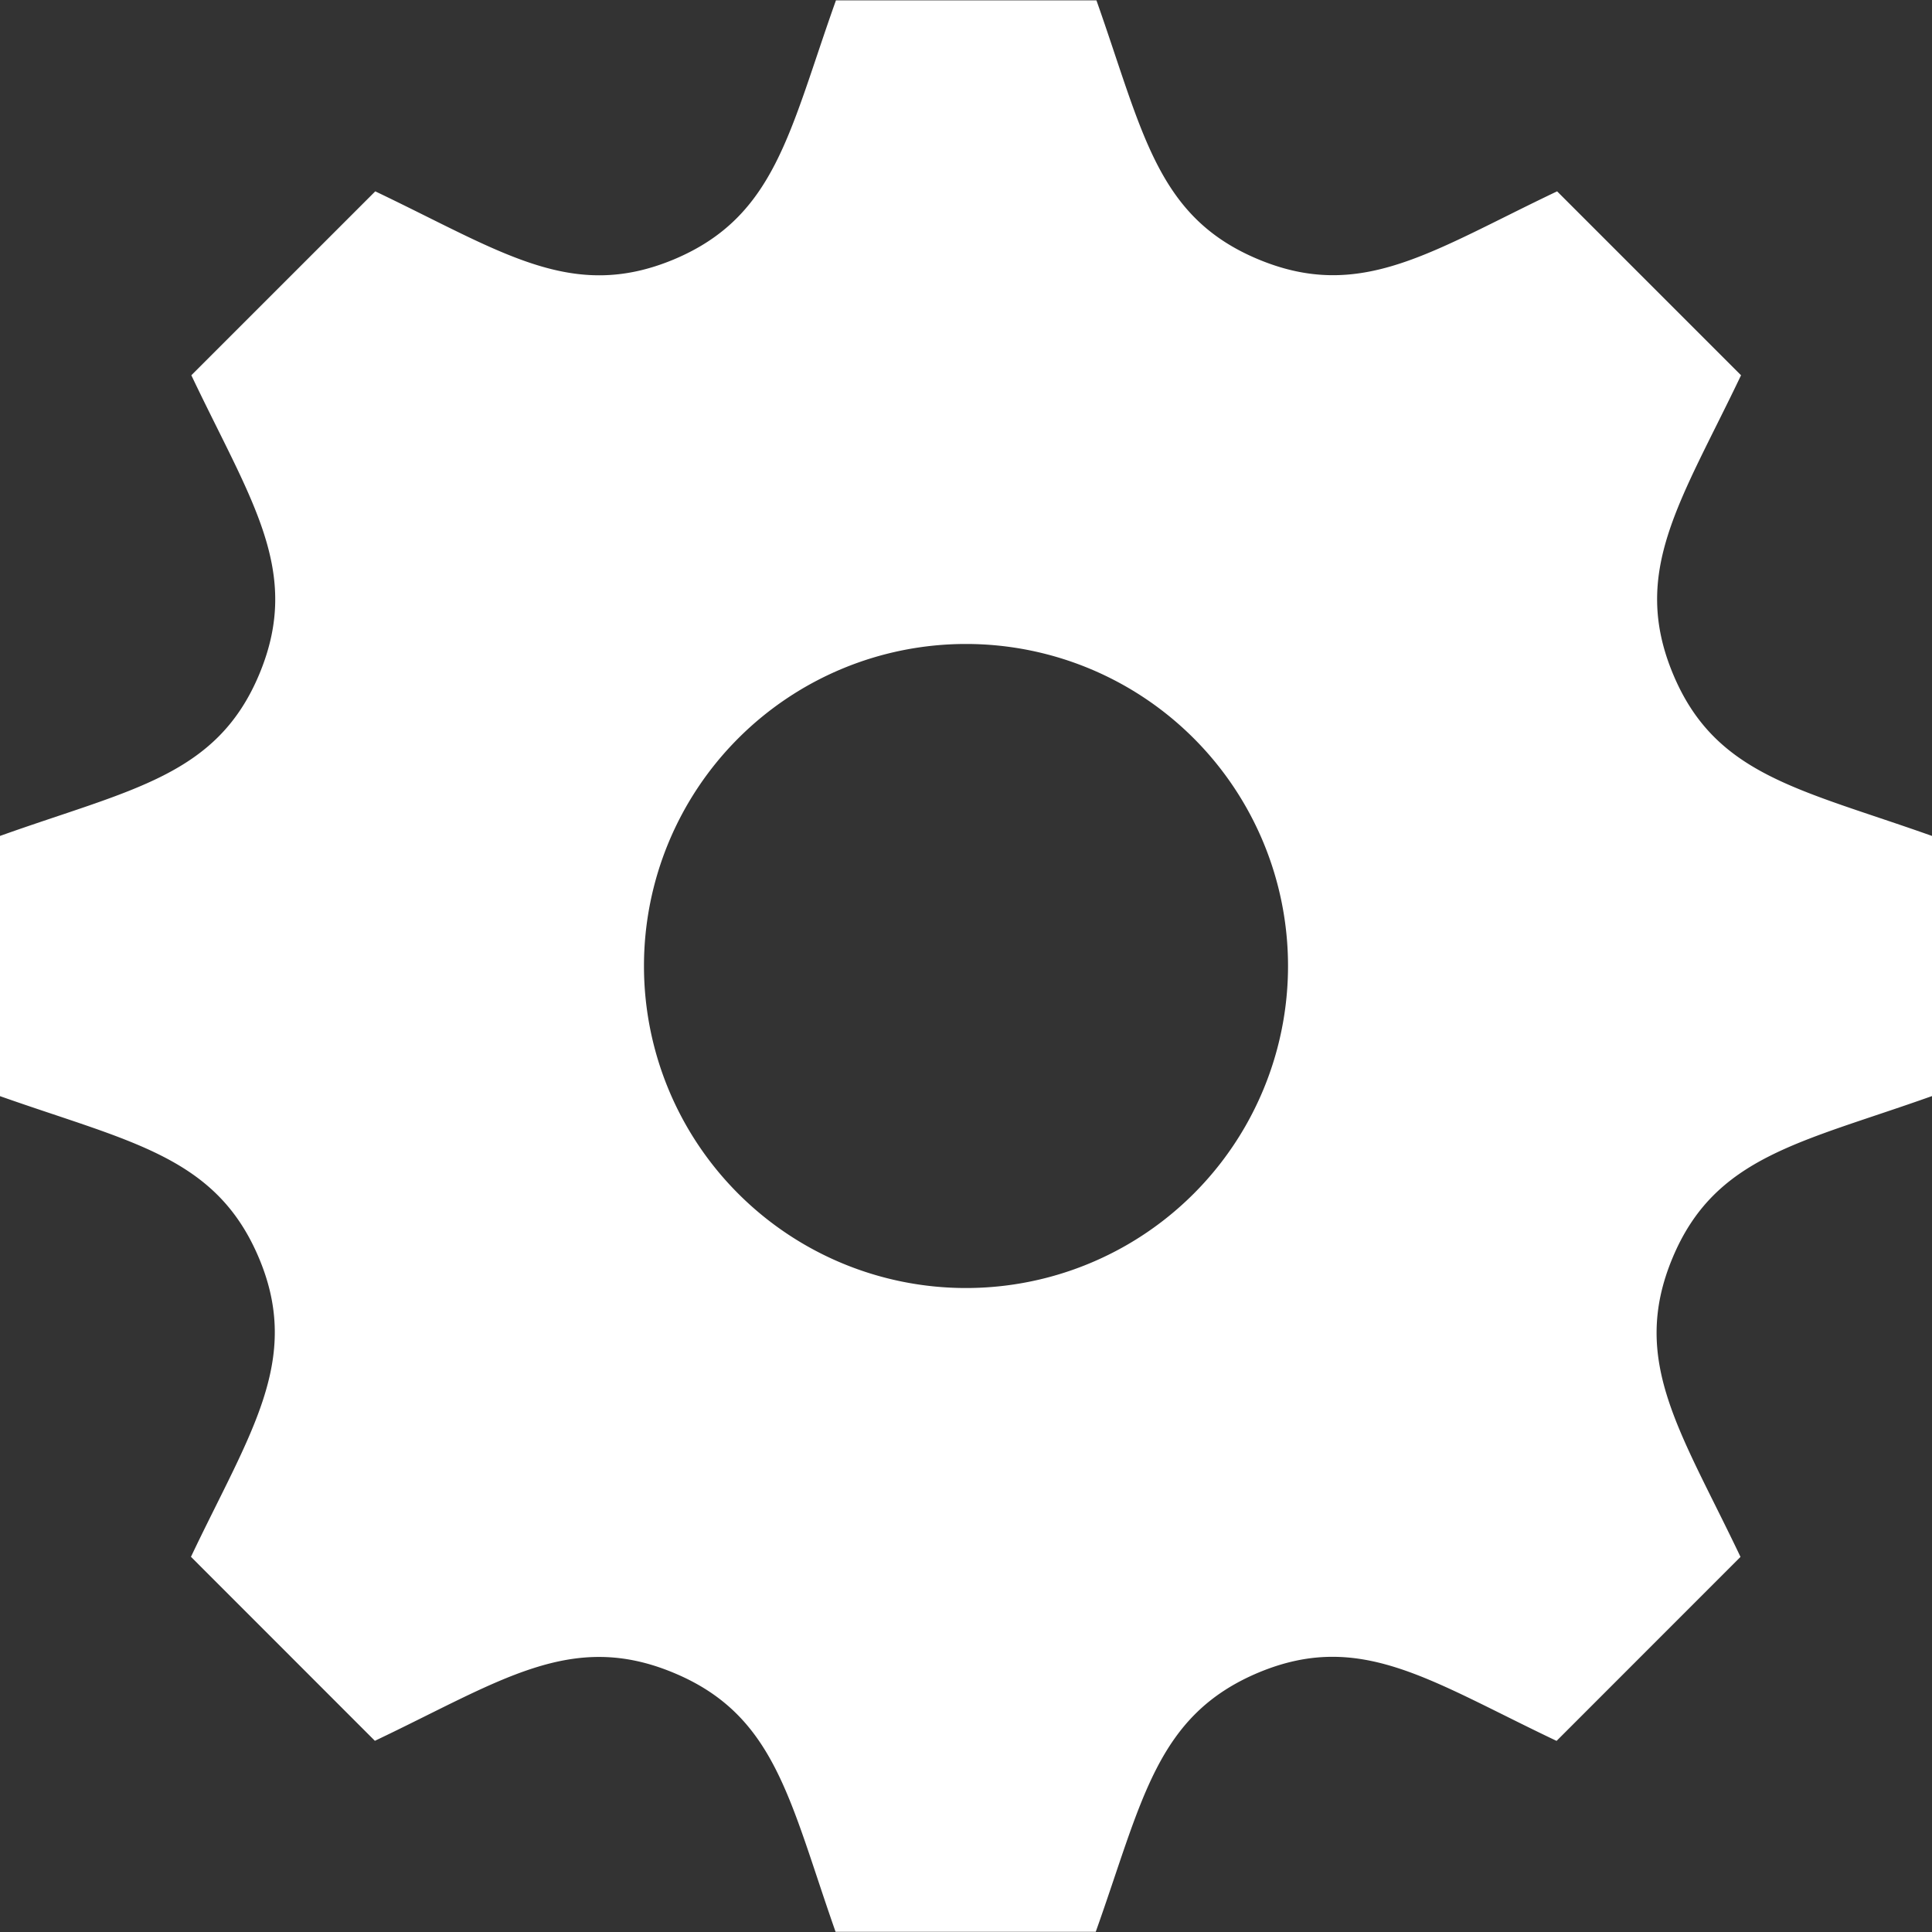 <svg xmlns="http://www.w3.org/2000/svg" width="25" height="25" viewBox="0 0 25 25">
  <rect x="0" y="0" width="25" height="25" fill="#333333" stroke="none"/>
  <path id="iconmonstr-gear-1" d="M25,14.183V10.817c-1.72-.611-2.806-.783-3.353-2.1h0c-.549-1.324.1-2.223.882-3.861l-2.38-2.38c-1.626.773-2.534,1.432-3.861.882h0c-1.322-.548-1.495-1.642-2.1-3.353H10.817c-.606,1.7-.78,2.8-2.1,3.353h0c-1.324.55-2.221-.1-3.861-.882l-2.38,2.38c.776,1.633,1.432,2.535.882,3.861S1.7,10.21,0,10.817v3.367c1.7.6,2.8.78,3.353,2.1s-.119,2.256-.882,3.861l2.38,2.381c1.627-.774,2.535-1.432,3.861-.882h0c1.323.548,1.5,1.645,2.1,3.353h3.367c.606-1.7.781-2.8,2.111-3.356h0c1.315-.546,2.208.105,3.852.886l2.38-2.381c-.775-1.628-1.432-2.534-.883-3.86S23.3,14.789,25,14.183ZM12.5,16.667A4.167,4.167,0,1,1,16.667,12.5,4.167,4.167,0,0,1,12.5,16.667Z" fill="#fff"/>
</svg>
